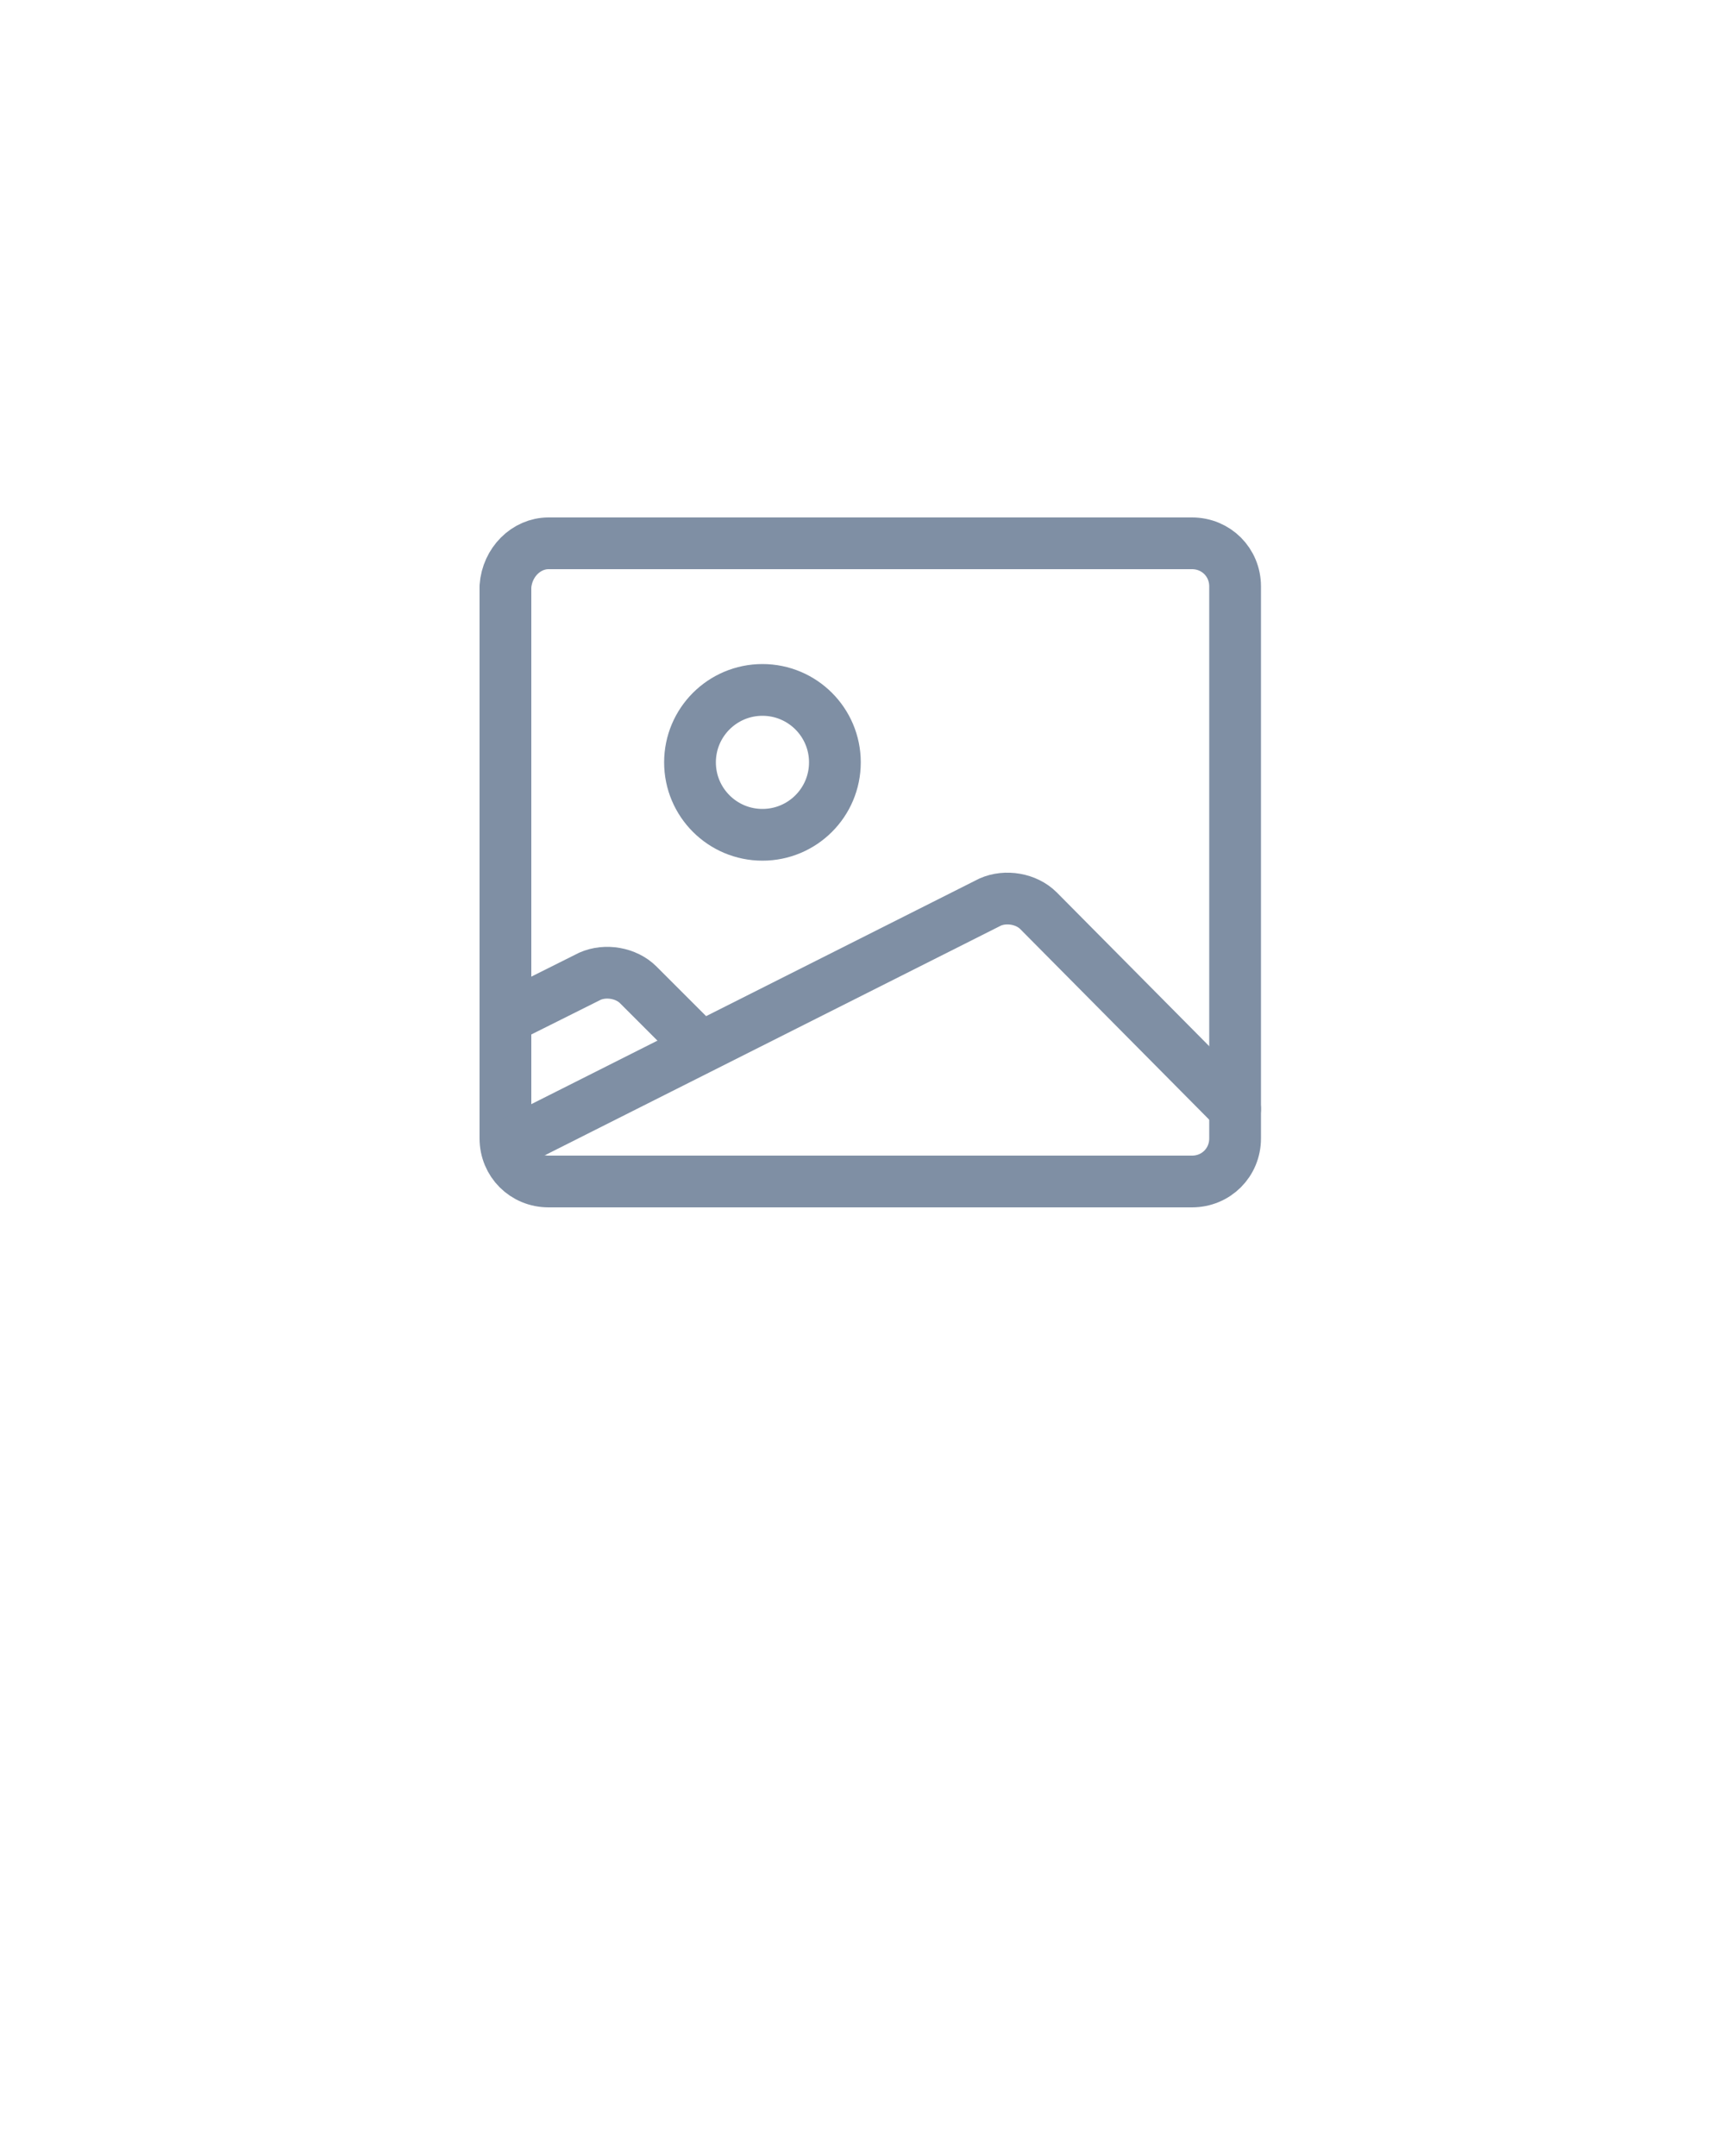 <?xml version="1.0" encoding="utf-8"?>
<!-- Generator: Adobe Illustrator 21.1.0, SVG Export Plug-In . SVG Version: 6.00 Build 0)  -->
<svg version="1.1" id="Layer_1" xmlns="http://www.w3.org/2000/svg" xmlns:xlink="http://www.w3.org/1999/xlink" x="0px" y="0px"
	 viewBox="0 0 100 125" style="enable-background:new 0 0 100 125;" xml:space="preserve">
<style type="text/css">
	.st0{fill:none;stroke:#7F8FA4;stroke-width:3;stroke-linecap:round;stroke-linejoin:round;}
</style>
<title>picture</title>
<g>
	<path class="st0" d="M31.8,31.5h37.3c1.4,0,2.5,1.1,2.5,2.5v32c0,1.4-1.1,2.5-2.5,2.5H31.8c-1.4,0-2.5-1.1-2.5-2.5V34
		C29.4,32.6,30.5,31.5,31.8,31.5z"/>
	<path class="st0" d="M71.6,64.3L60.2,52.8c-0.7-0.7-1.9-0.9-2.8-0.5L29.8,66.2"/>
	<circle class="st0" cx="44.2" cy="44.2" r="4.2"/>
	<path class="st0" d="M40.5,60.6L37,57.1c-0.7-0.7-1.9-0.9-2.8-0.5L29.4,59"/>
</g>
</svg>
